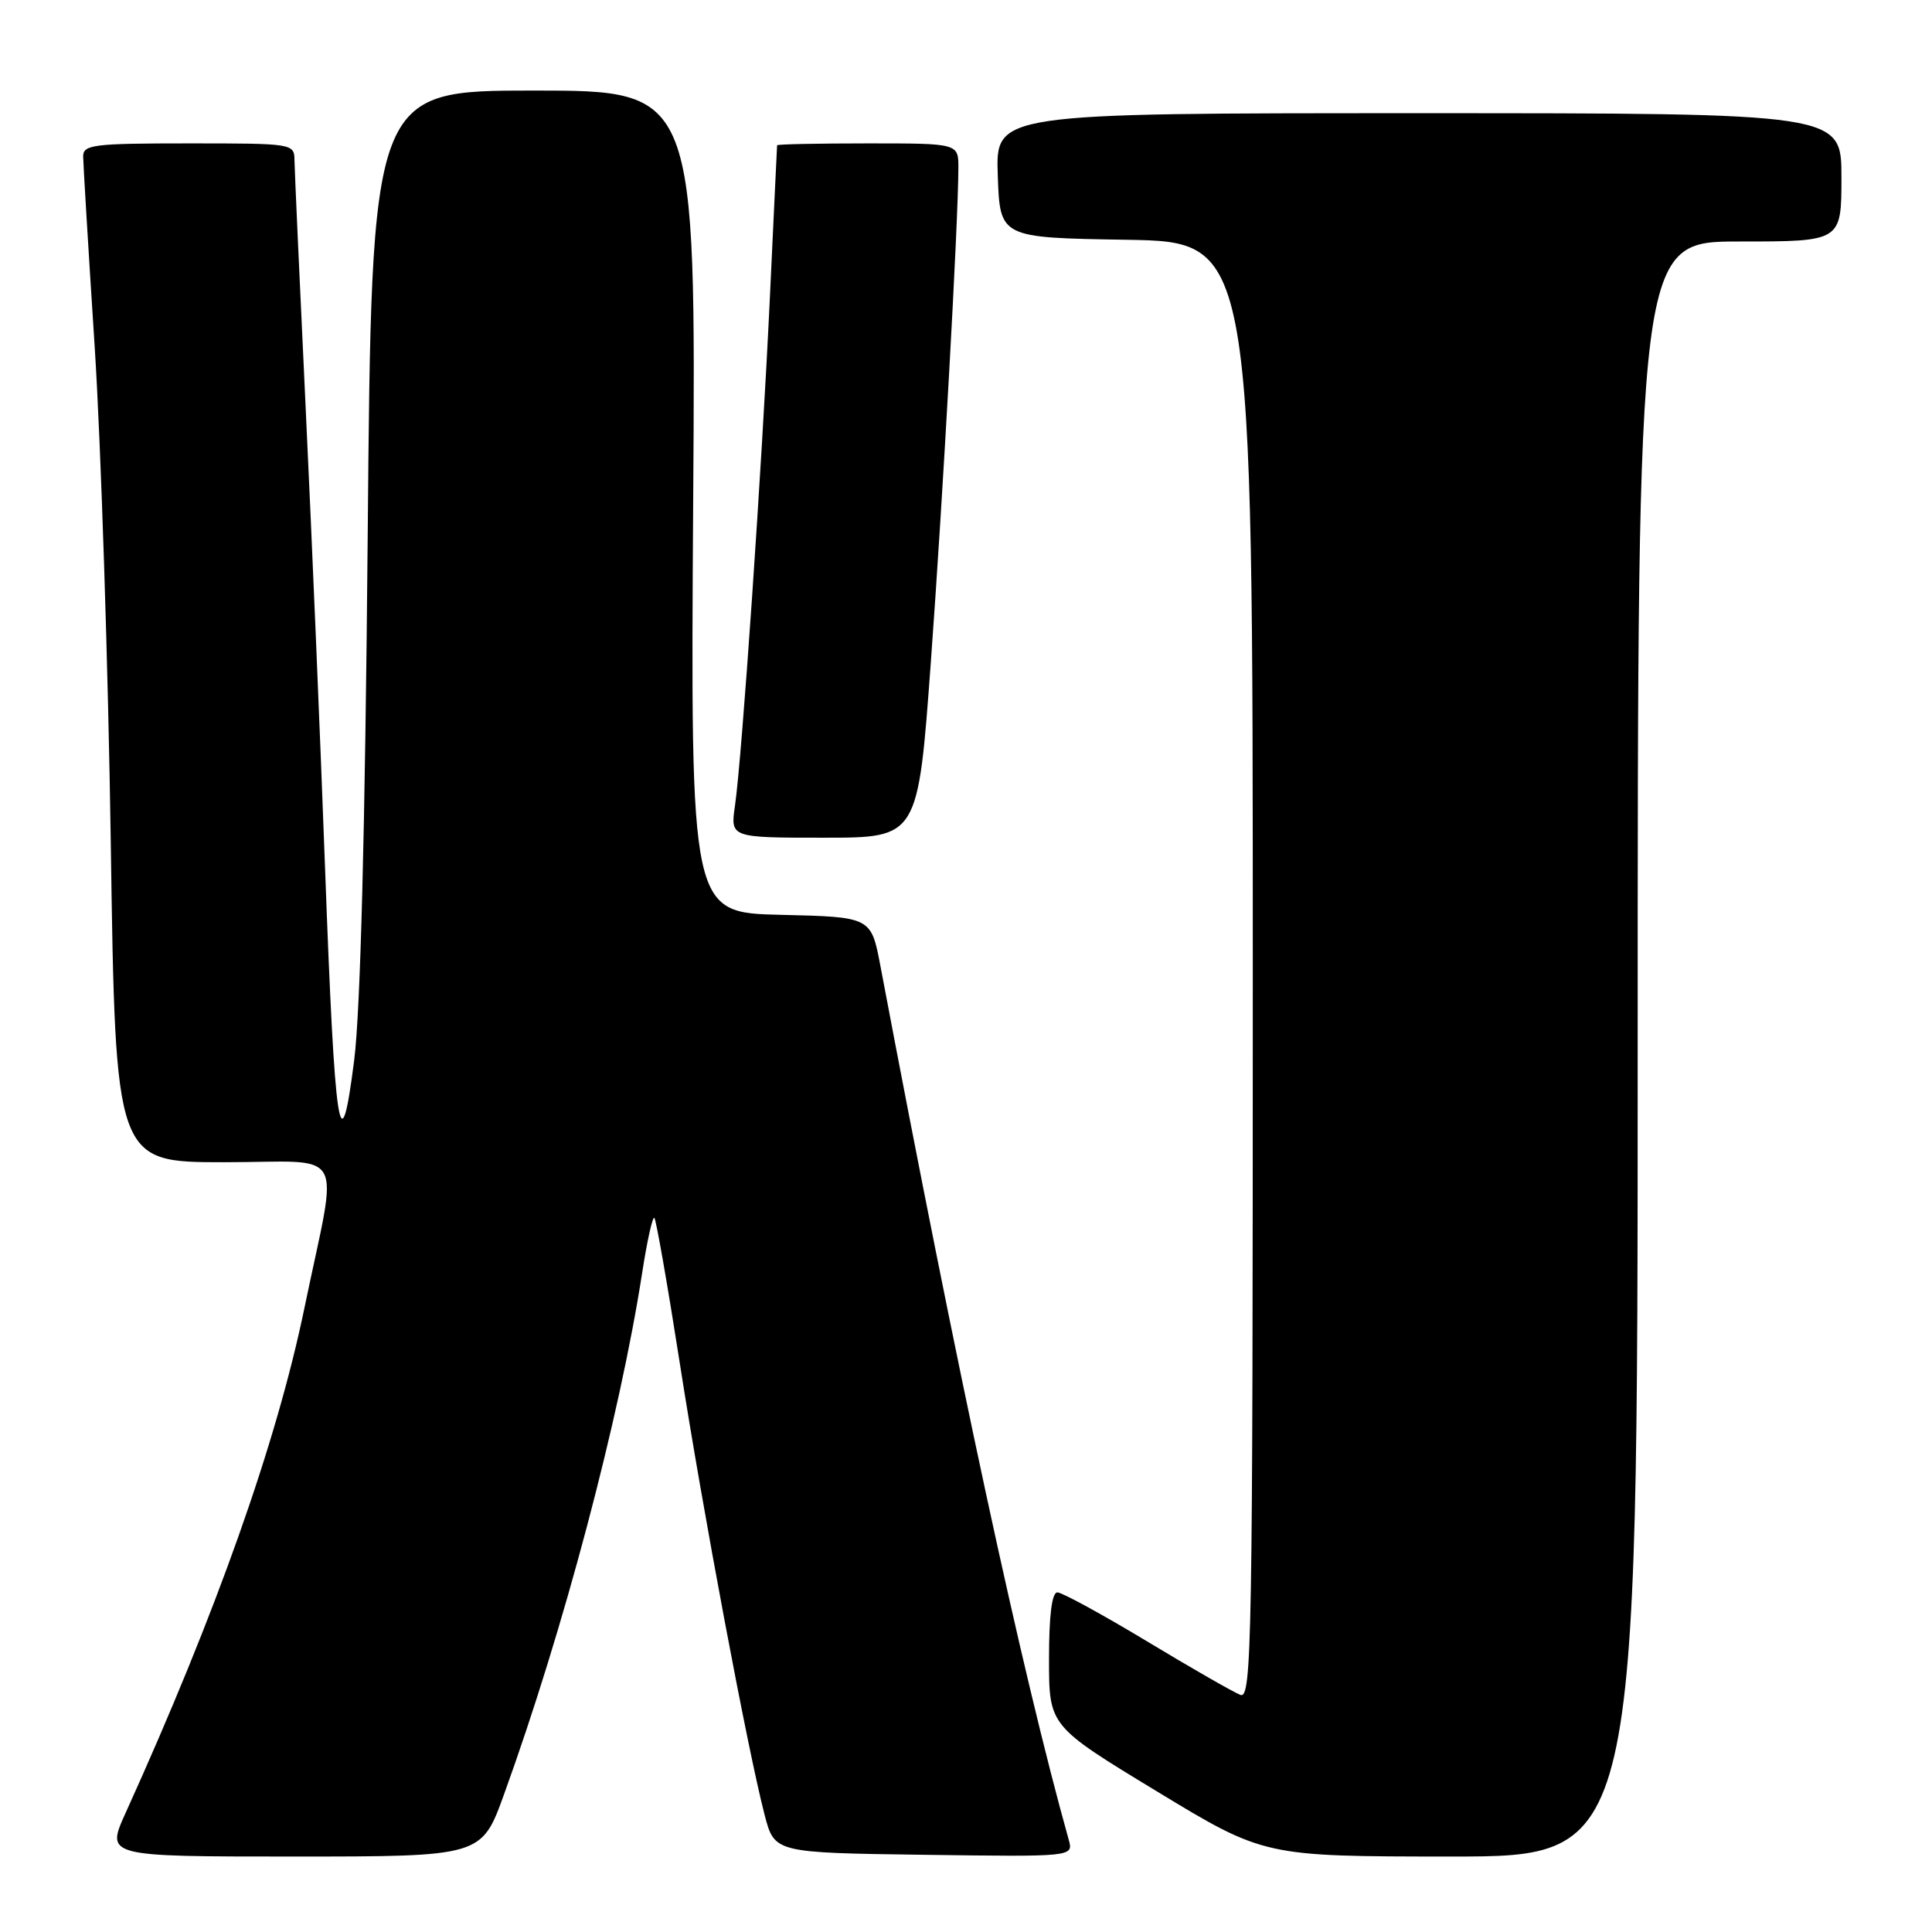 <?xml version="1.0" encoding="UTF-8" standalone="no"?>
<!DOCTYPE svg PUBLIC "-//W3C//DTD SVG 1.1//EN" "http://www.w3.org/Graphics/SVG/1.1/DTD/svg11.dtd" >
<svg xmlns="http://www.w3.org/2000/svg" xmlns:xlink="http://www.w3.org/1999/xlink" version="1.1" viewBox="0 0 256 256">
 <g >
 <path fill="currentColor"
d=" M 66.79 237.75 C 74.67 215.97 82.10 187.91 85.08 168.72 C 85.74 164.45 86.47 161.14 86.71 161.38 C 86.94 161.61 88.46 170.28 90.08 180.65 C 93.14 200.31 99.08 231.89 101.32 240.50 C 102.63 245.50 102.63 245.50 122.44 245.77 C 142.24 246.04 142.24 246.04 141.61 243.77 C 135.35 221.38 126.91 182.23 116.66 128.00 C 115.43 121.50 115.43 121.50 103.46 121.22 C 91.50 120.94 91.50 120.94 91.85 66.47 C 92.21 12.00 92.21 12.00 70.72 12.00 C 49.23 12.00 49.23 12.00 48.72 71.25 C 48.38 110.13 47.76 133.94 46.93 140.49 C 45.08 155.06 44.37 150.36 43.07 115.00 C 42.46 98.22 41.30 70.78 40.50 54.00 C 39.70 37.23 39.04 22.49 39.02 21.25 C 39.00 19.02 38.85 19.00 25.00 19.00 C 12.33 19.00 11.00 19.17 11.02 20.75 C 11.03 21.71 11.71 33.07 12.55 46.00 C 13.38 58.93 14.34 88.51 14.68 111.75 C 15.30 154.00 15.30 154.00 29.70 154.00 C 46.22 154.00 44.85 151.53 40.35 173.26 C 36.65 191.17 28.66 213.72 16.63 240.25 C 14.03 246.00 14.03 246.00 38.92 246.00 C 63.81 246.00 63.81 246.00 66.79 237.75 Z  M 217.00 139.00 C 217.00 32.00 217.00 32.00 230.50 32.00 C 244.00 32.00 244.00 32.00 244.00 23.50 C 244.00 15.00 244.00 15.00 187.96 15.00 C 131.92 15.00 131.92 15.00 132.21 23.25 C 132.50 31.50 132.50 31.50 149.25 31.77 C 166.00 32.05 166.00 32.05 166.00 128.63 C 166.00 217.93 165.88 225.17 164.35 224.58 C 163.45 224.23 157.87 221.04 151.96 217.47 C 146.05 213.91 140.71 211.00 140.11 211.00 C 139.38 211.00 139.00 214.05 139.00 219.84 C 139.00 228.69 139.00 228.69 153.25 237.34 C 167.50 245.99 167.50 245.99 192.25 246.00 C 217.00 246.00 217.00 246.00 217.00 139.00 Z  M 123.34 87.75 C 124.95 65.78 126.98 29.35 126.99 22.25 C 127.00 19.00 127.00 19.00 115.00 19.00 C 108.40 19.00 102.99 19.11 102.97 19.25 C 102.96 19.39 102.52 28.50 102.01 39.50 C 100.95 62.01 98.32 100.31 97.39 106.75 C 96.77 111.00 96.77 111.00 109.21 111.00 C 121.64 111.00 121.64 111.00 123.34 87.75 Z "/>
</g>
</svg>